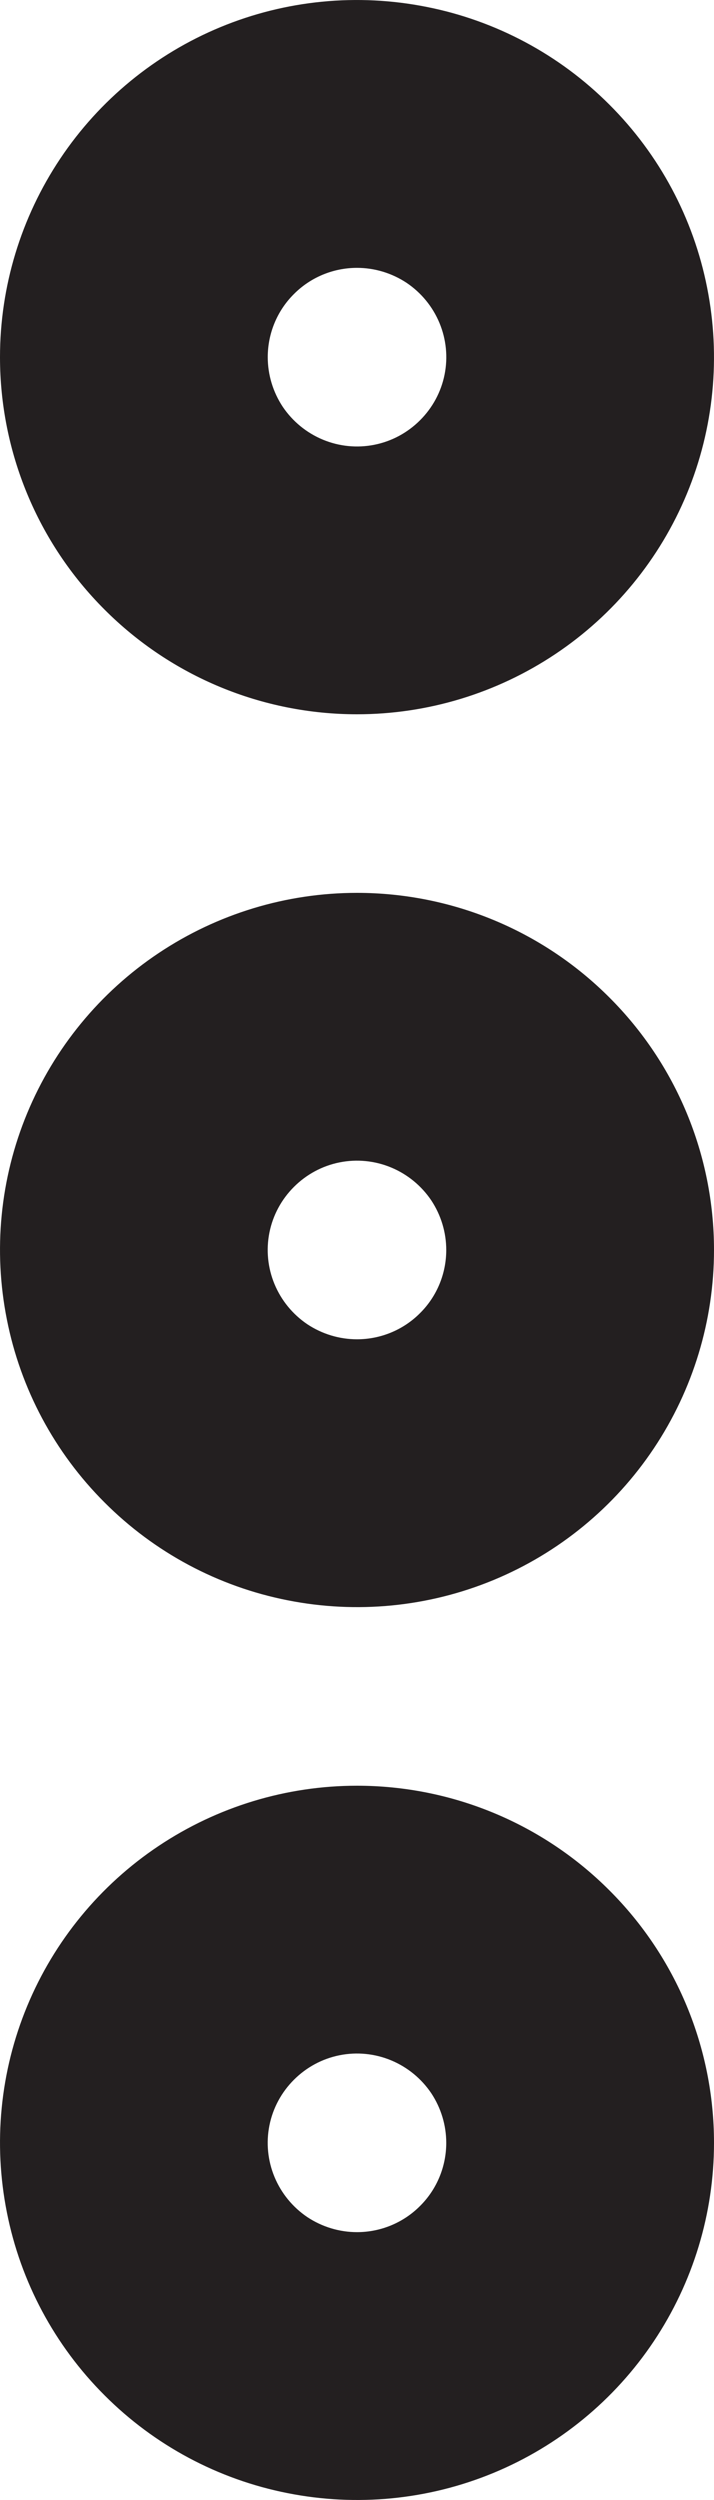 <svg width="6" height="21" viewBox="0 0 6 21" fill="none" xmlns="http://www.w3.org/2000/svg">
<path d="M3 7.5C2.407 7.5 1.827 7.676 1.333 8.006C0.84 8.335 0.455 8.804 0.228 9.352C0.001 9.9 -0.058 10.503 0.058 11.085C0.173 11.667 0.459 12.202 0.879 12.621C1.298 13.041 1.833 13.327 2.415 13.442C2.997 13.558 3.6 13.499 4.148 13.272C4.696 13.045 5.165 12.66 5.494 12.167C5.824 11.673 6 11.093 6 10.5C6 9.704 5.684 8.941 5.121 8.379C4.559 7.816 3.796 7.5 3 7.5ZM3 11.25C2.852 11.25 2.707 11.206 2.583 11.124C2.46 11.041 2.364 10.924 2.307 10.787C2.25 10.65 2.235 10.499 2.264 10.354C2.293 10.208 2.365 10.075 2.47 9.97C2.575 9.865 2.708 9.793 2.854 9.764C2.999 9.735 3.15 9.75 3.287 9.807C3.424 9.864 3.541 9.96 3.624 10.083C3.706 10.207 3.75 10.352 3.75 10.5C3.75 10.699 3.671 10.89 3.53 11.03C3.39 11.171 3.199 11.25 3 11.25ZM3 6C3.593 6 4.173 5.824 4.667 5.494C5.16 5.165 5.545 4.696 5.772 4.148C5.999 3.6 6.058 2.997 5.942 2.415C5.827 1.833 5.541 1.298 5.121 0.879C4.702 0.459 4.167 0.173 3.585 0.058C3.003 -0.058 2.4 0.001 1.852 0.228C1.304 0.455 0.835 0.84 0.506 1.333C0.176 1.827 1.61668e-06 2.407 1.61668e-06 3C1.61668e-06 3.796 0.316 4.559 0.879 5.121C1.441 5.684 2.204 6 3 6ZM3 2.25C3.148 2.25 3.293 2.294 3.417 2.376C3.54 2.459 3.636 2.576 3.693 2.713C3.75 2.85 3.765 3.001 3.736 3.146C3.707 3.292 3.635 3.425 3.53 3.53C3.425 3.635 3.292 3.707 3.146 3.736C3.001 3.765 2.85 3.75 2.713 3.693C2.576 3.636 2.459 3.54 2.376 3.417C2.294 3.293 2.25 3.148 2.25 3C2.25 2.801 2.329 2.61 2.47 2.47C2.61 2.329 2.801 2.25 3 2.25ZM3 15C2.407 15 1.827 15.176 1.333 15.506C0.84 15.835 0.455 16.304 0.228 16.852C0.001 17.4 -0.058 18.003 0.058 18.585C0.173 19.167 0.459 19.702 0.879 20.121C1.298 20.541 1.833 20.827 2.415 20.942C2.997 21.058 3.6 20.999 4.148 20.772C4.696 20.545 5.165 20.16 5.494 19.667C5.824 19.173 6 18.593 6 18C6 17.204 5.684 16.441 5.121 15.879C4.559 15.316 3.796 15 3 15ZM3 18.75C2.852 18.75 2.707 18.706 2.583 18.624C2.46 18.541 2.364 18.424 2.307 18.287C2.25 18.15 2.235 17.999 2.264 17.854C2.293 17.708 2.365 17.575 2.47 17.47C2.575 17.365 2.708 17.293 2.854 17.264C2.999 17.235 3.15 17.25 3.287 17.307C3.424 17.364 3.541 17.46 3.624 17.583C3.706 17.707 3.75 17.852 3.75 18C3.75 18.199 3.671 18.39 3.53 18.53C3.39 18.671 3.199 18.75 3 18.75Z" fill="#231F20"/>
</svg>
